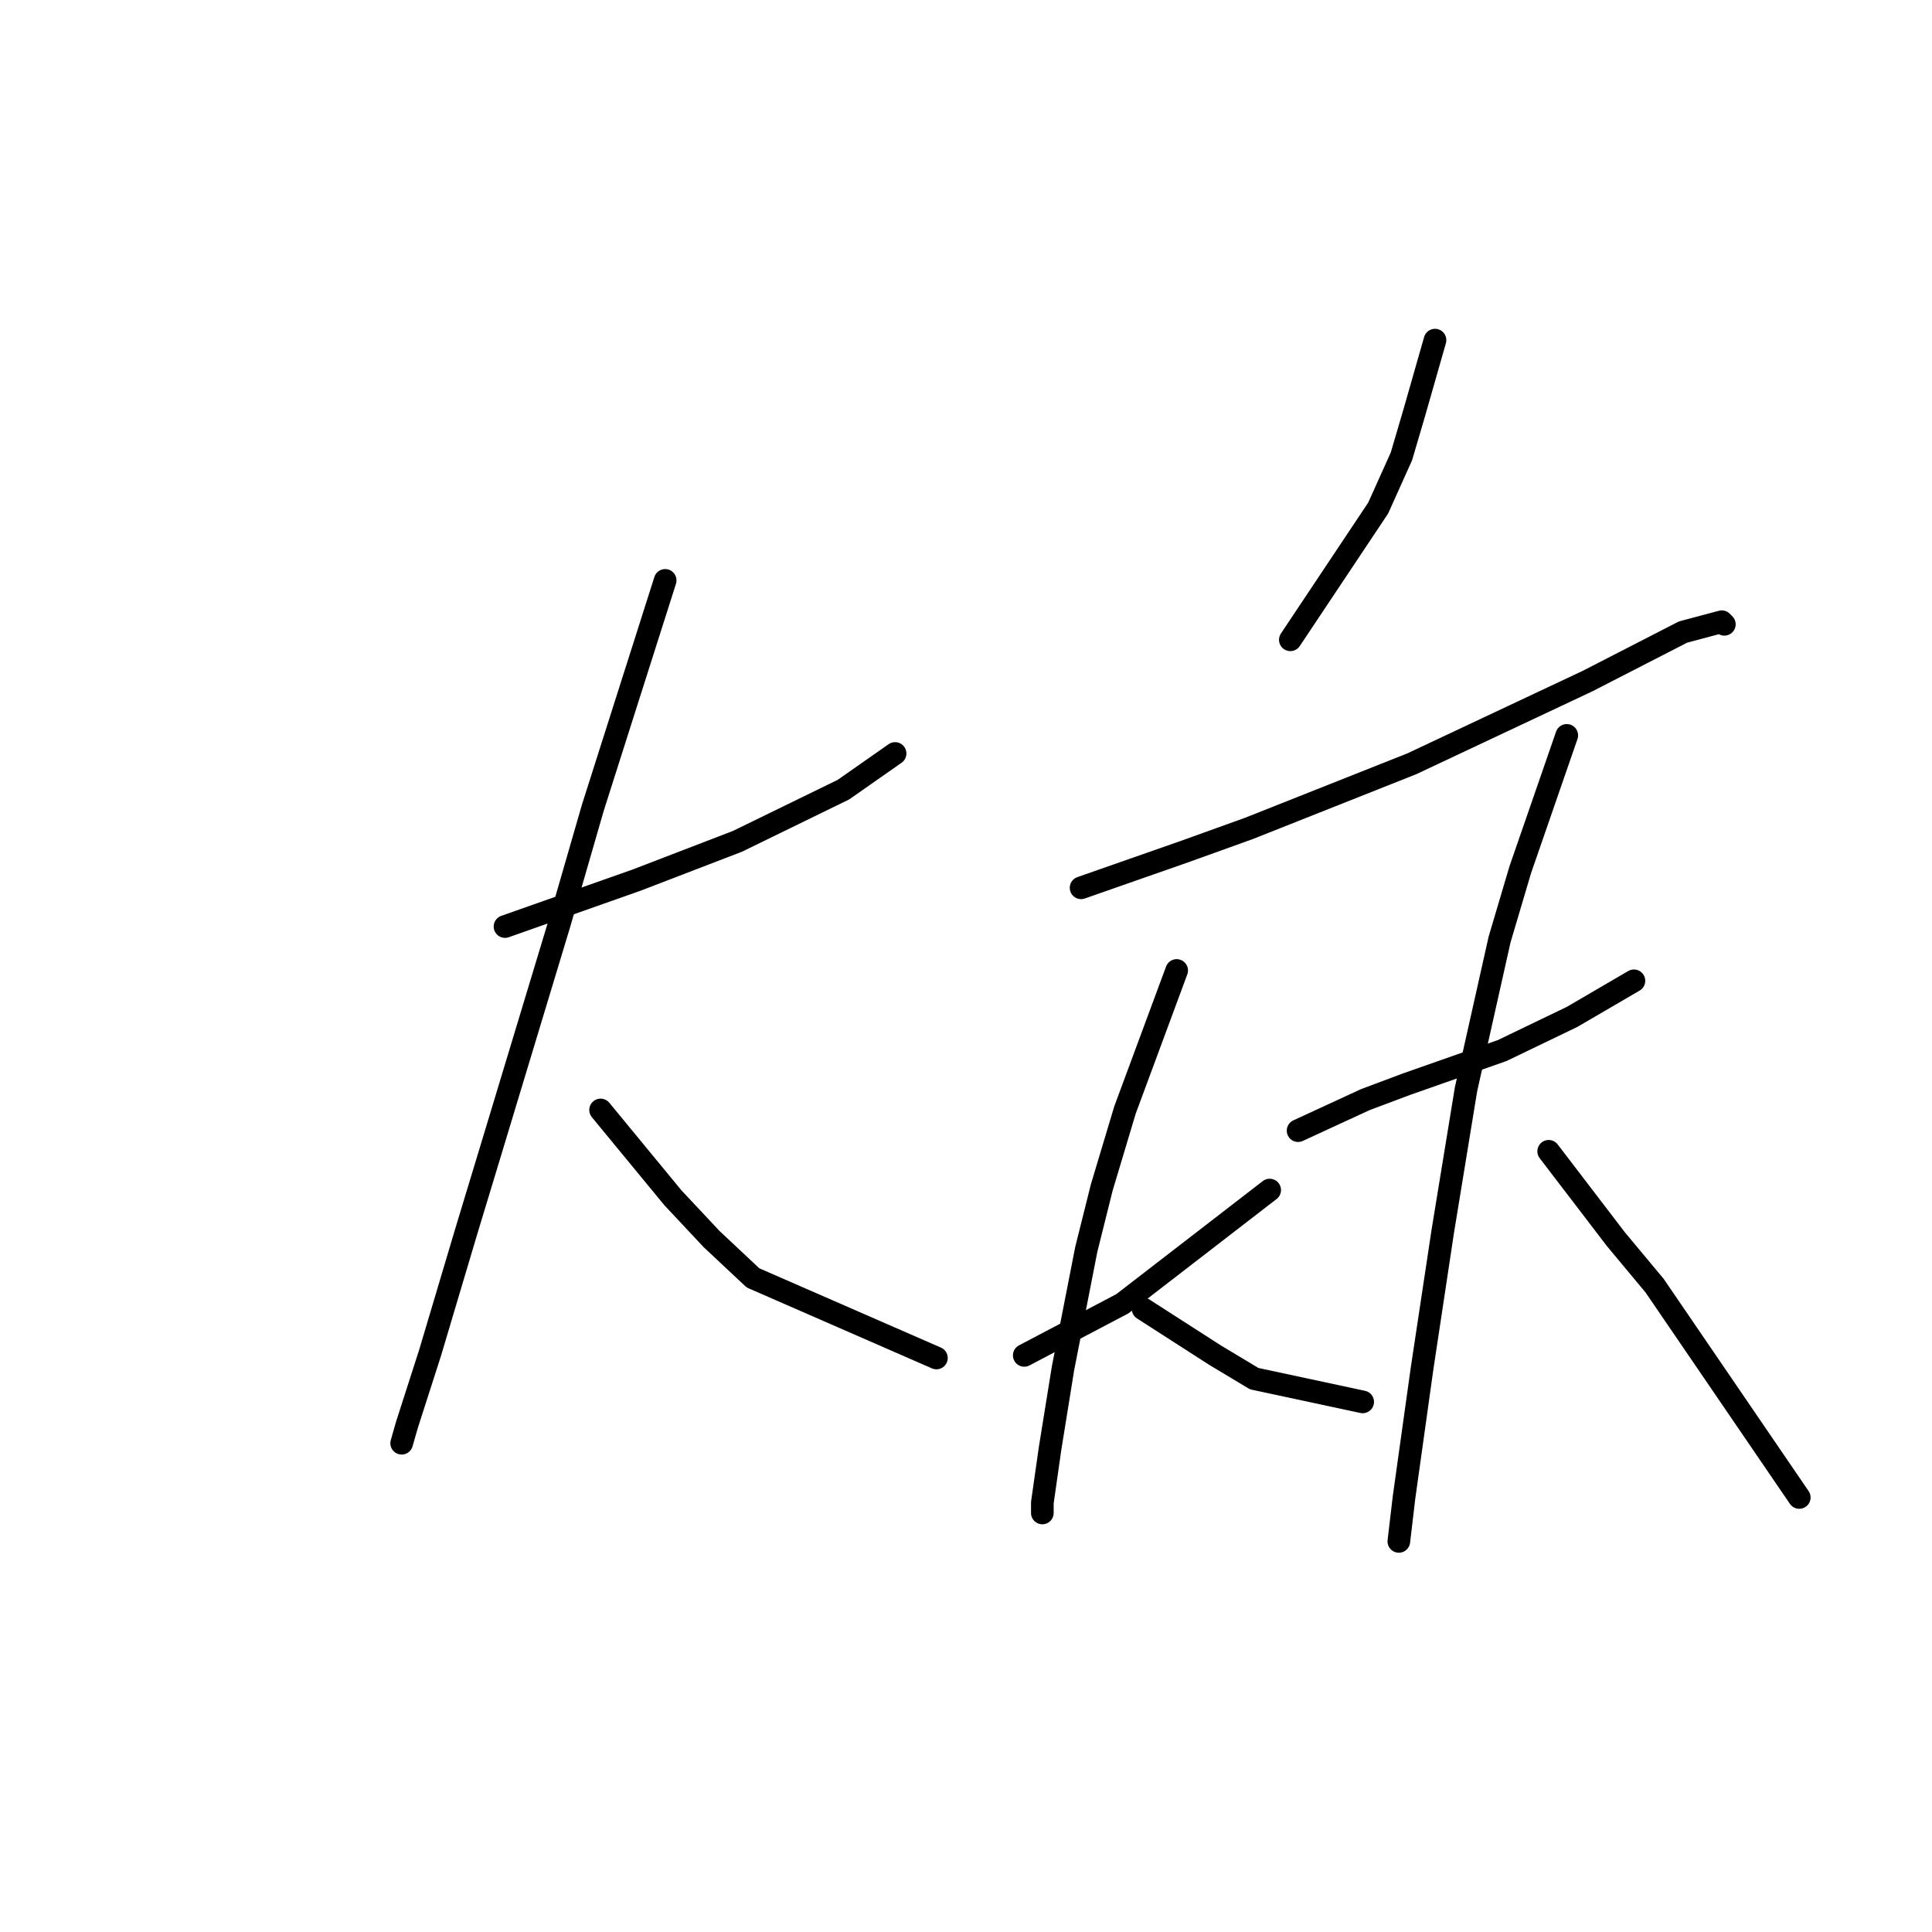 <?xml version="1.0" standalone="no"?>
    <svg width="256" height="256" xmlns="http://www.w3.org/2000/svg" version="1.1">
    <polyline stroke="black" stroke-width="3" stroke-linecap="round" fill="transparent" stroke-linejoin="round" points="66.915 122.773 72.735 120.719 78.554 118.666 84.373 116.612 97.723 111.477 111.758 104.631 118.604 99.839 118.604 99.839 " />
        <polyline stroke="black" stroke-width="3" stroke-linecap="round" fill="transparent" stroke-linejoin="round" points="88.139 76.904 83.346 91.966 78.554 107.027 74.104 122.431 65.204 151.869 61.781 163.166 56.989 179.254 53.908 188.839 53.223 191.235 53.223 191.235 " />
        <polyline stroke="black" stroke-width="3" stroke-linecap="round" fill="transparent" stroke-linejoin="round" points="79.581 147.077 84.373 152.896 89.166 158.716 94.3 164.193 99.777 169.327 124.081 179.939 124.081 179.939 " />
        <polyline stroke="black" stroke-width="3" stroke-linecap="round" fill="transparent" stroke-linejoin="round" points="190.146 45.069 188.777 49.862 187.408 54.654 185.696 60.473 182.616 67.319 170.977 84.777 170.977 84.777 " />
        <polyline stroke="black" stroke-width="3" stroke-linecap="round" fill="transparent" stroke-linejoin="round" points="143.25 117.639 150.096 115.242 156.943 112.846 165.5 109.766 187.066 101.208 210.343 90.254 223.008 83.75 228.143 82.381 228.485 82.723 228.485 82.723 " />
        <polyline stroke="black" stroke-width="3" stroke-linecap="round" fill="transparent" stroke-linejoin="round" points="135.719 179.596 142.223 176.173 148.727 172.75 168.239 157.689 168.239 157.689 " />
        <polyline stroke="black" stroke-width="3" stroke-linecap="round" fill="transparent" stroke-linejoin="round" points="155.916 128.592 152.492 137.835 149.069 147.077 145.989 157.346 143.935 165.562 140.854 181.308 139.142 191.919 138.116 199.108 138.116 200.477 138.116 200.477 " />
        <polyline stroke="black" stroke-width="3" stroke-linecap="round" fill="transparent" stroke-linejoin="round" points="151.466 173.435 156.258 176.516 161.05 179.596 166.185 182.677 180.562 185.758 180.562 185.758 " />
        <polyline stroke="black" stroke-width="3" stroke-linecap="round" fill="transparent" stroke-linejoin="round" points="172.004 149.816 176.454 147.762 180.904 145.708 186.381 143.654 199.046 139.204 208.289 134.754 216.504 129.962 216.504 129.962 " />
        <polyline stroke="black" stroke-width="3" stroke-linecap="round" fill="transparent" stroke-linejoin="round" points="207.604 97.442 204.523 106.342 201.443 115.242 198.704 124.485 194.254 144.339 191.173 163.166 188.435 181.308 186.039 198.423 185.354 204.243 185.354 204.243 " />
        <polyline stroke="black" stroke-width="3" stroke-linecap="round" fill="transparent" stroke-linejoin="round" points="205.208 152.554 209.658 158.373 214.108 164.193 219.243 170.354 238.412 198.423 238.412 198.423 " />
        </svg>